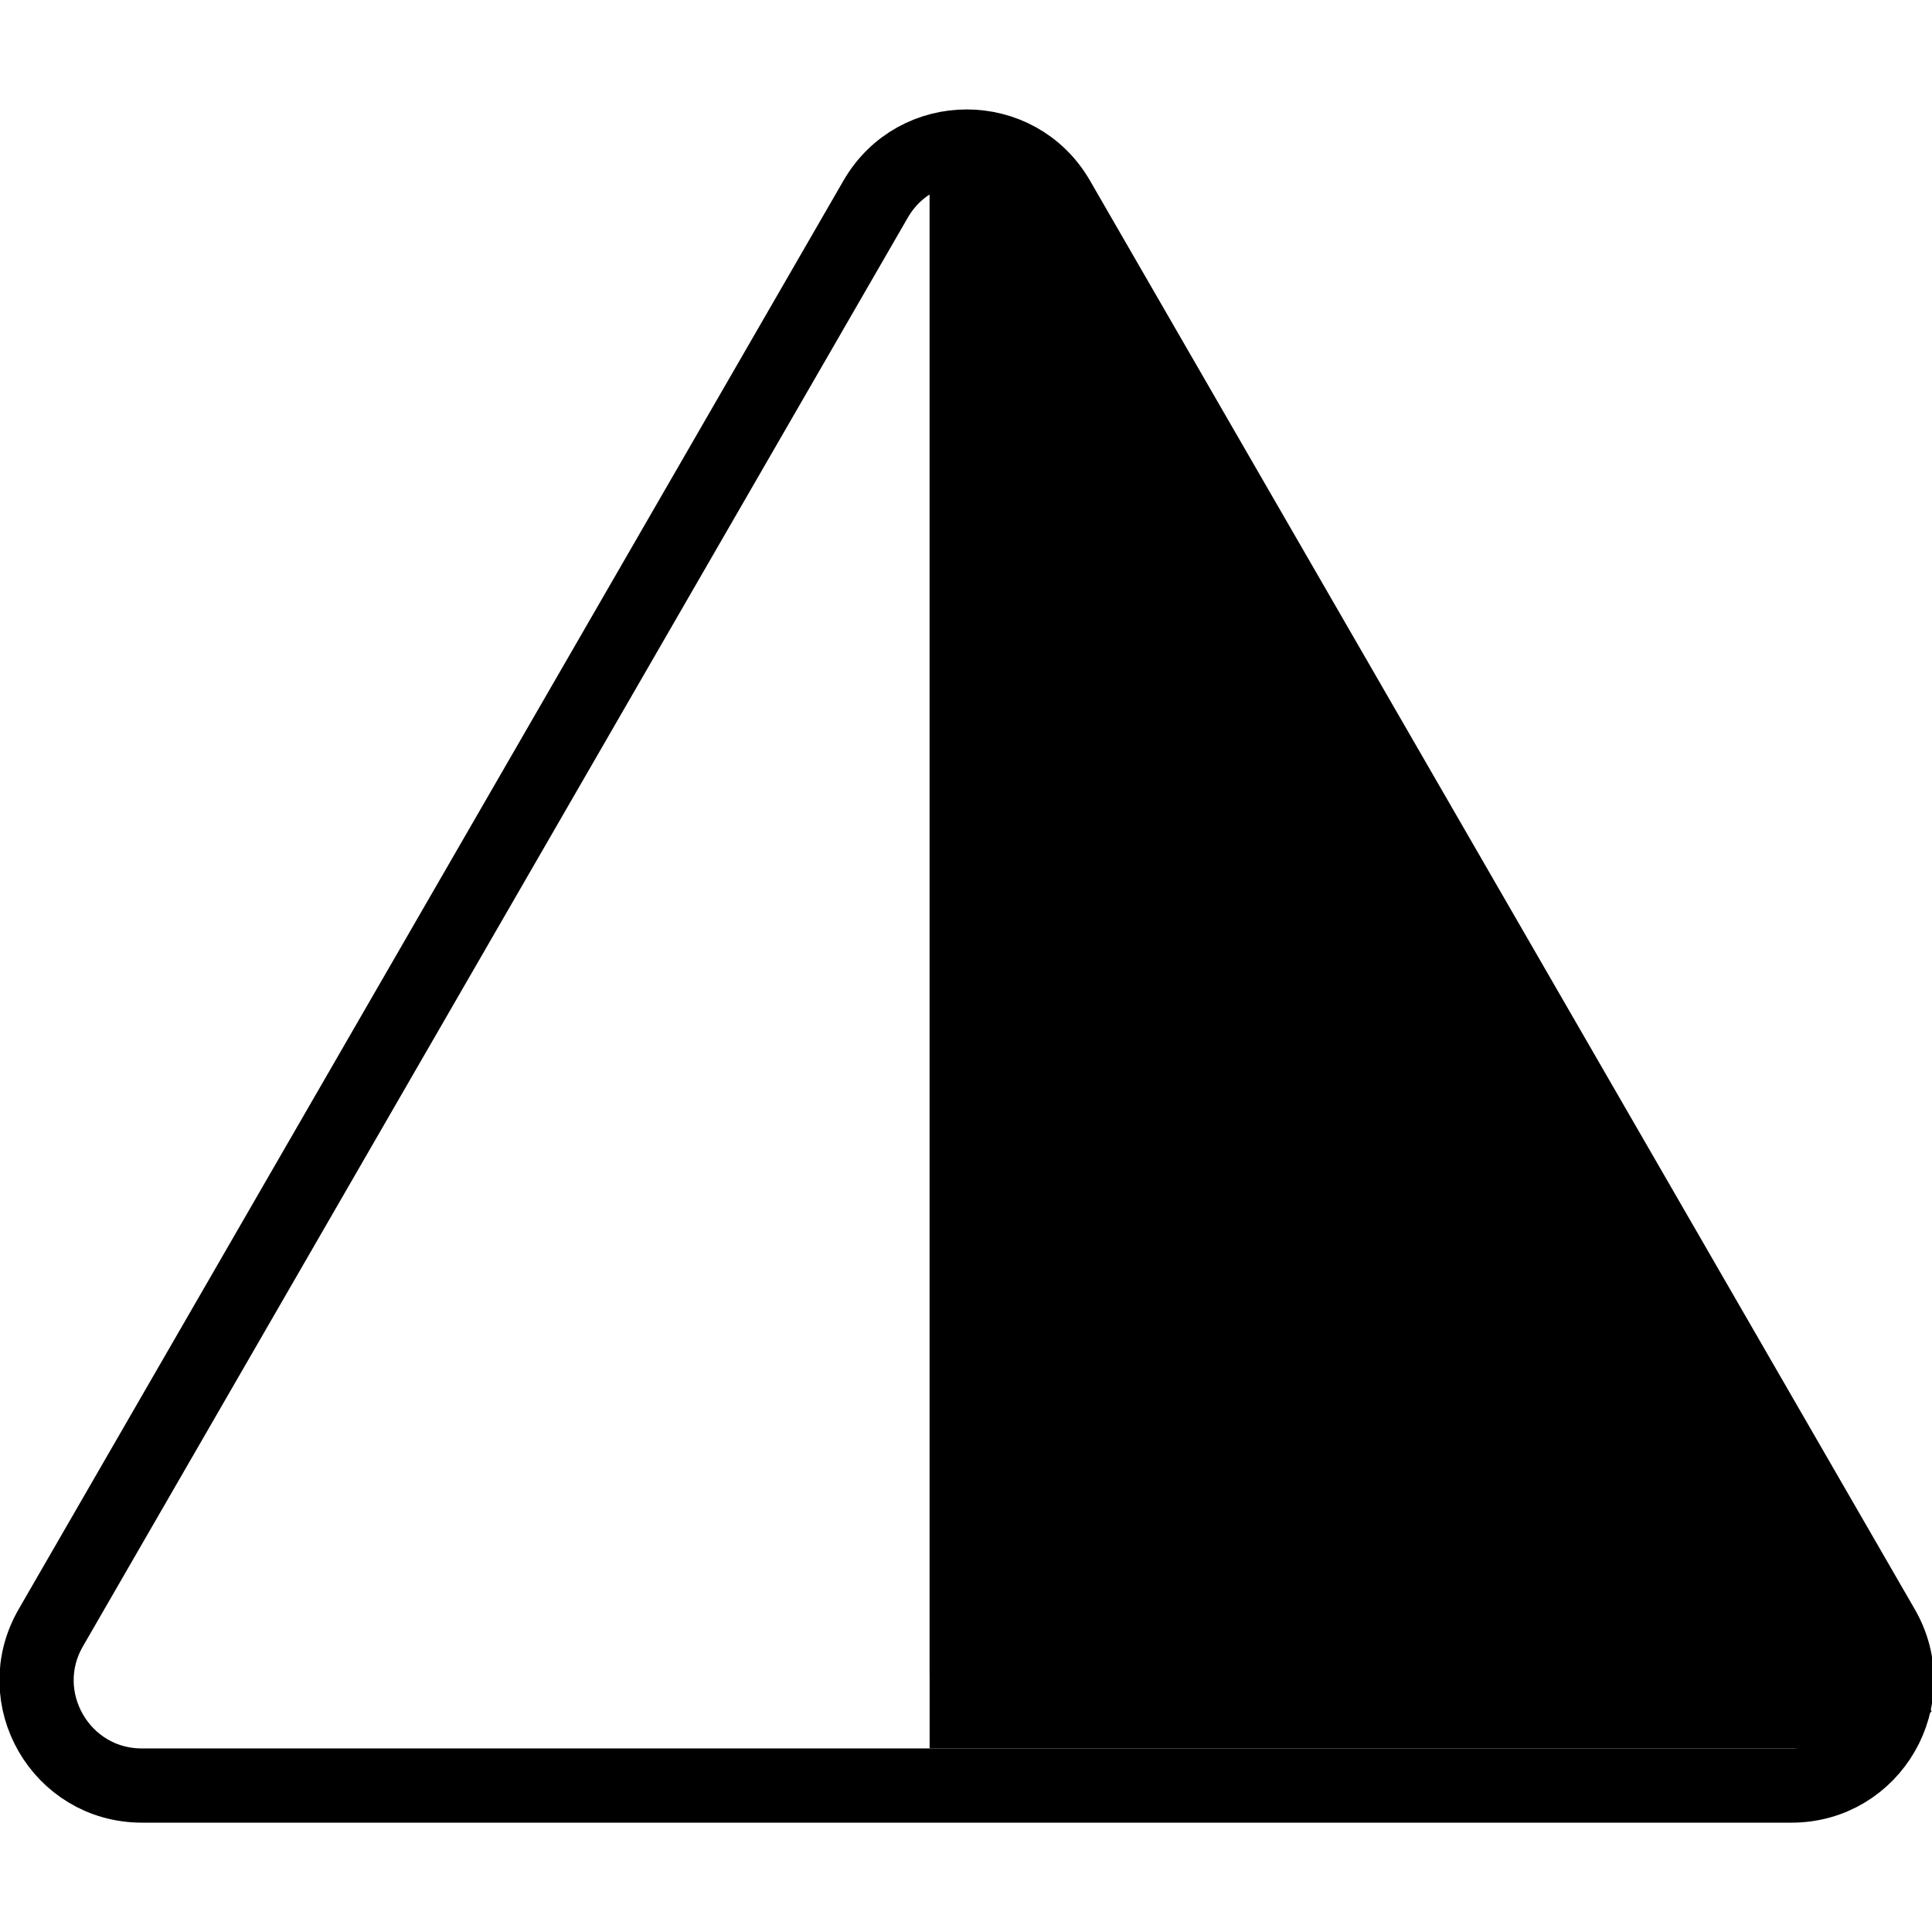 <svg xmlns="http://www.w3.org/2000/svg" width="24" height="24" viewBox="0 0 24 24"> <g transform="translate(0.0 1.374) scale(0.461)">
  
  <g
     id="line-supplement"
     transform="translate(-9.95,-12.866)">
    <path
       fill="#000"
       d="M 37.038,14 H 35 V 57 H 60.962 L 62,56 Z"
       id="path2" />
  </g>
  <g
     id="line"
     transform="translate(-9.95,-12.866)">
    <path
       fill="none"
       stroke="#000"
       stroke-miterlimit="10"
       stroke-width="2"
       d="m 33.545,15.252 -22.226,38.496 c -1.091,1.89 0.273,4.252 2.455,4.252 h 44.451 c 2.182,0 3.546,-2.362 2.455,-4.252 L 38.455,15.252 c -1.091,-1.89 -3.819,-1.89 -4.91,0 z"
       id="path5" />
    <path
       fill="none"
       stroke="#000"
       stroke-linecap="round"
       stroke-width="2"
       d="M 36,14.5 V 55"
       id="path7" />
  </g>
</g></svg>